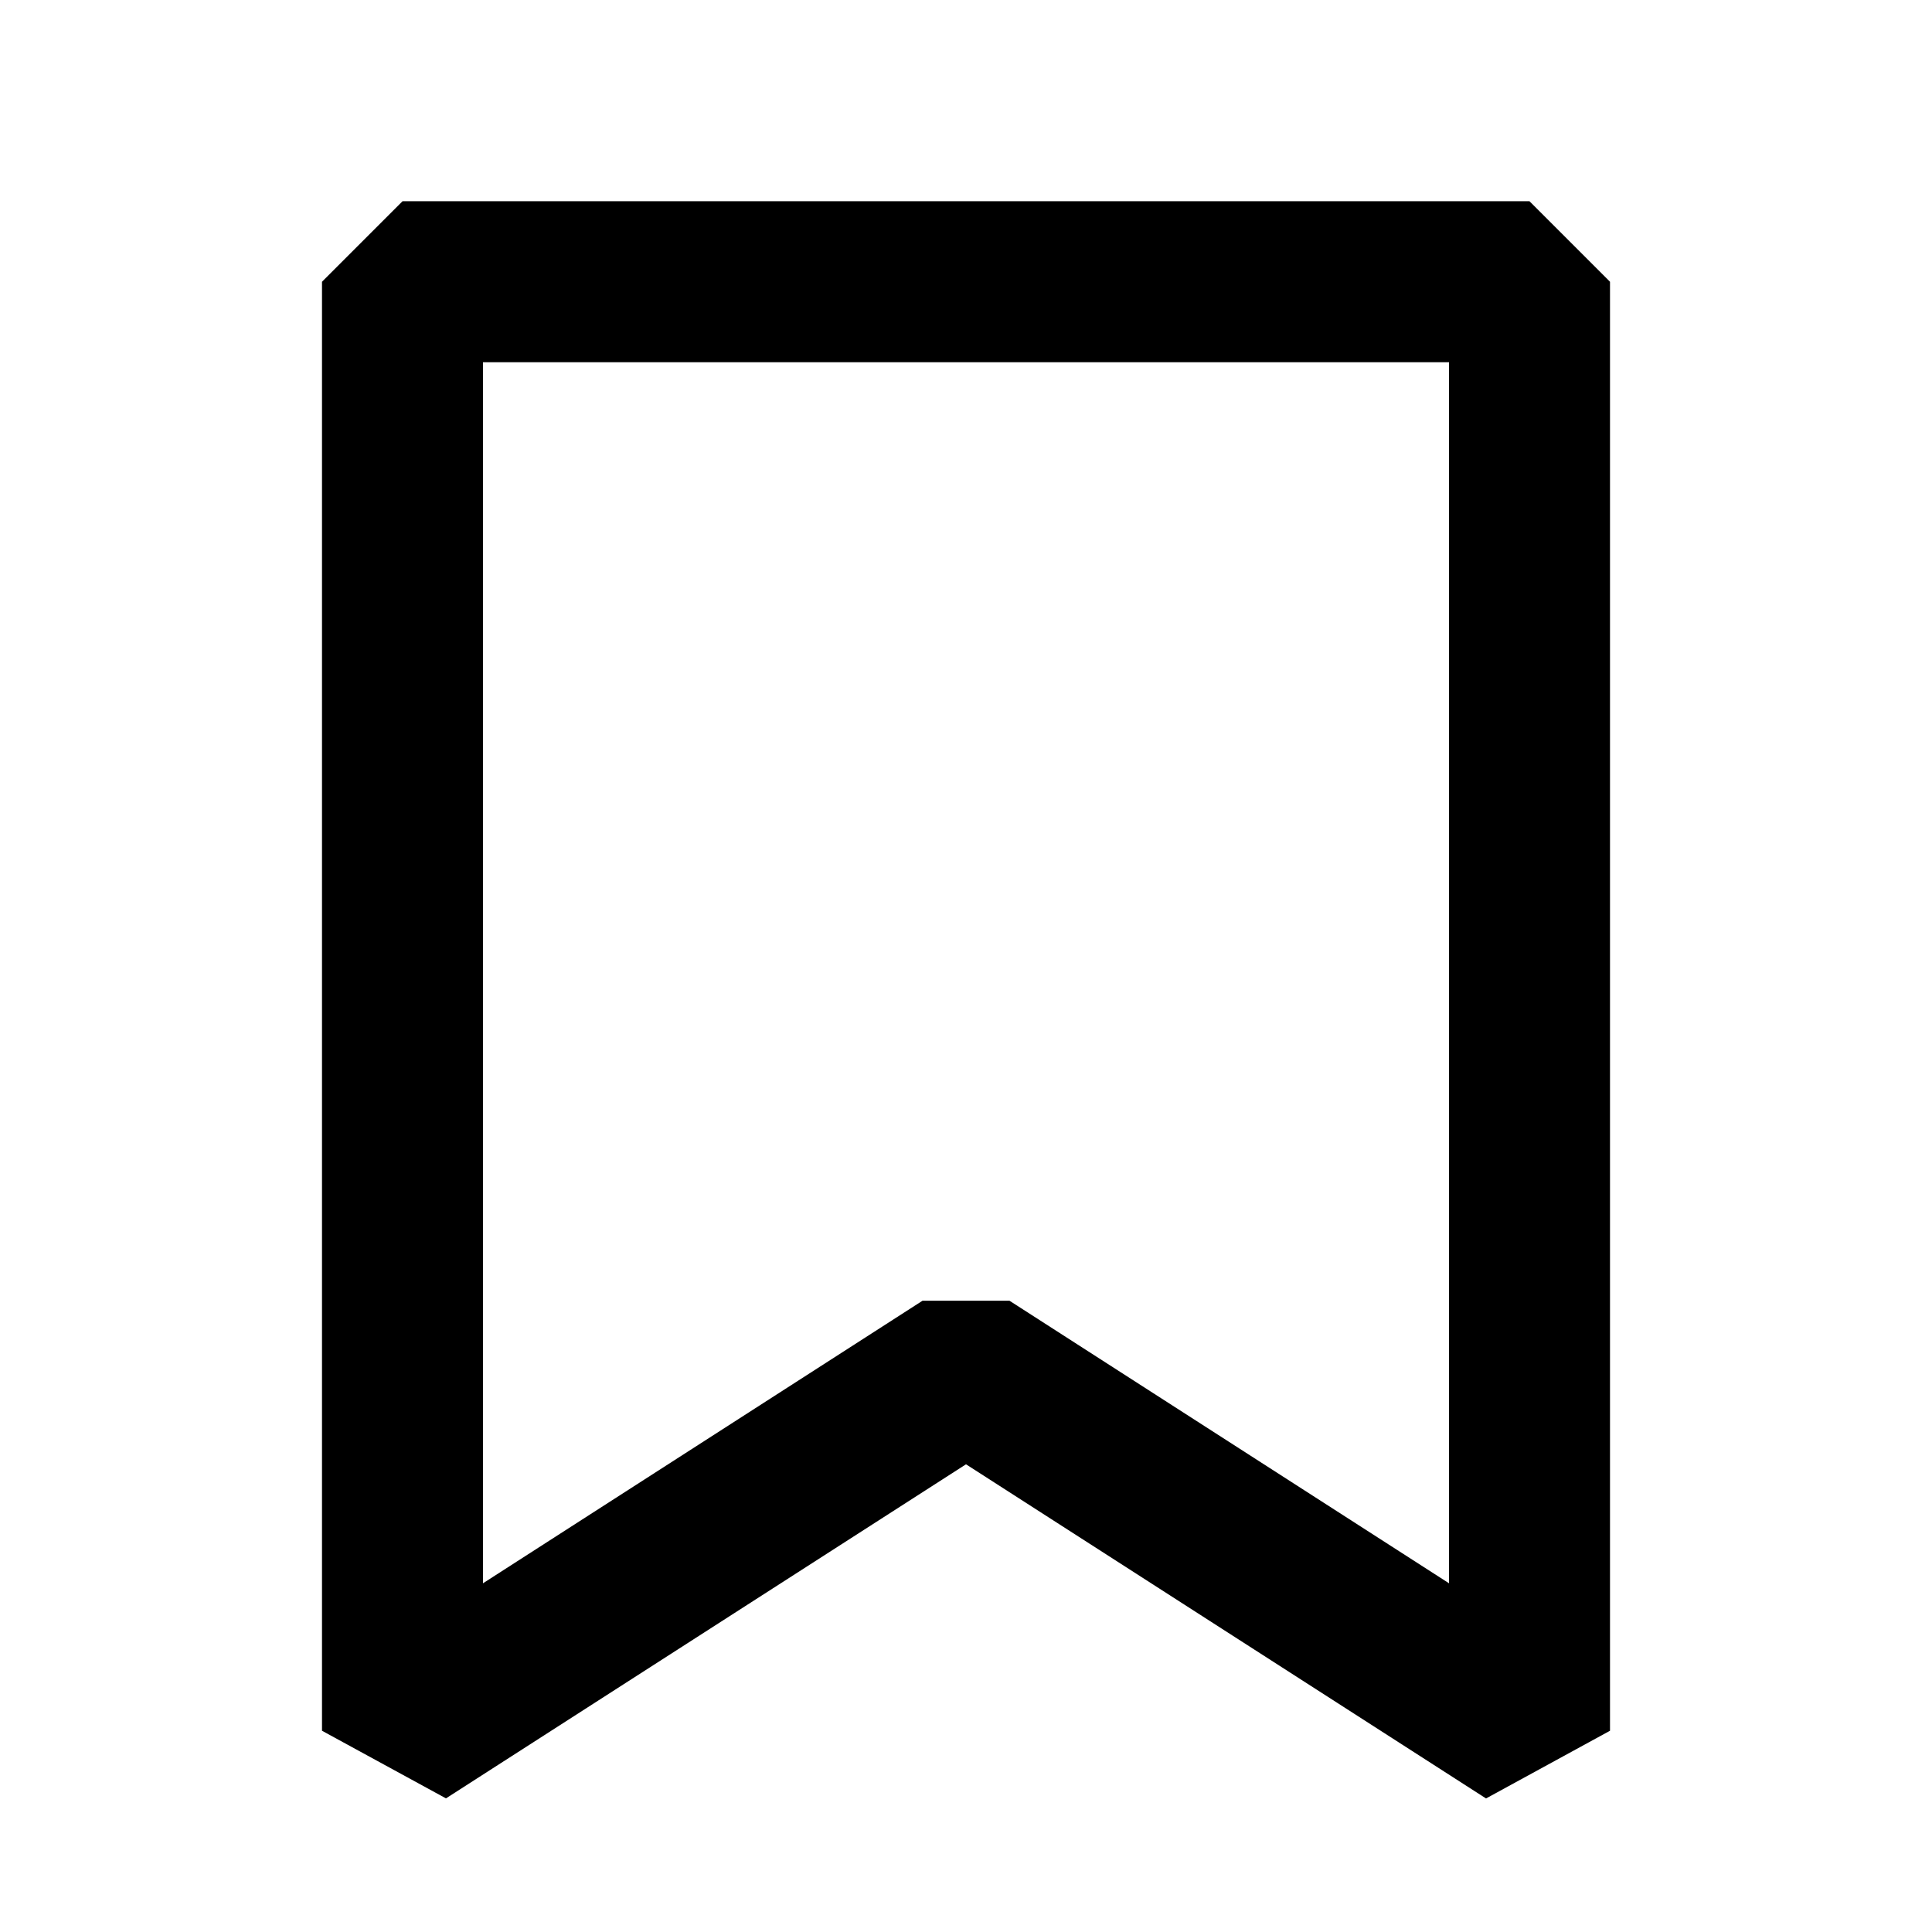 <svg xmlns="http://www.w3.org/2000/svg" width="24" height="24" fill="none">
  <path
    fill="currentColor"
    d="m4 3.5 1-1h14l1 1v18l-1.54.841L12 18.19l-6.46 4.15L4 21.5zm2 1v15.168l5.46-3.51h1.08l5.46 3.51V4.5z"
  />
</svg>
